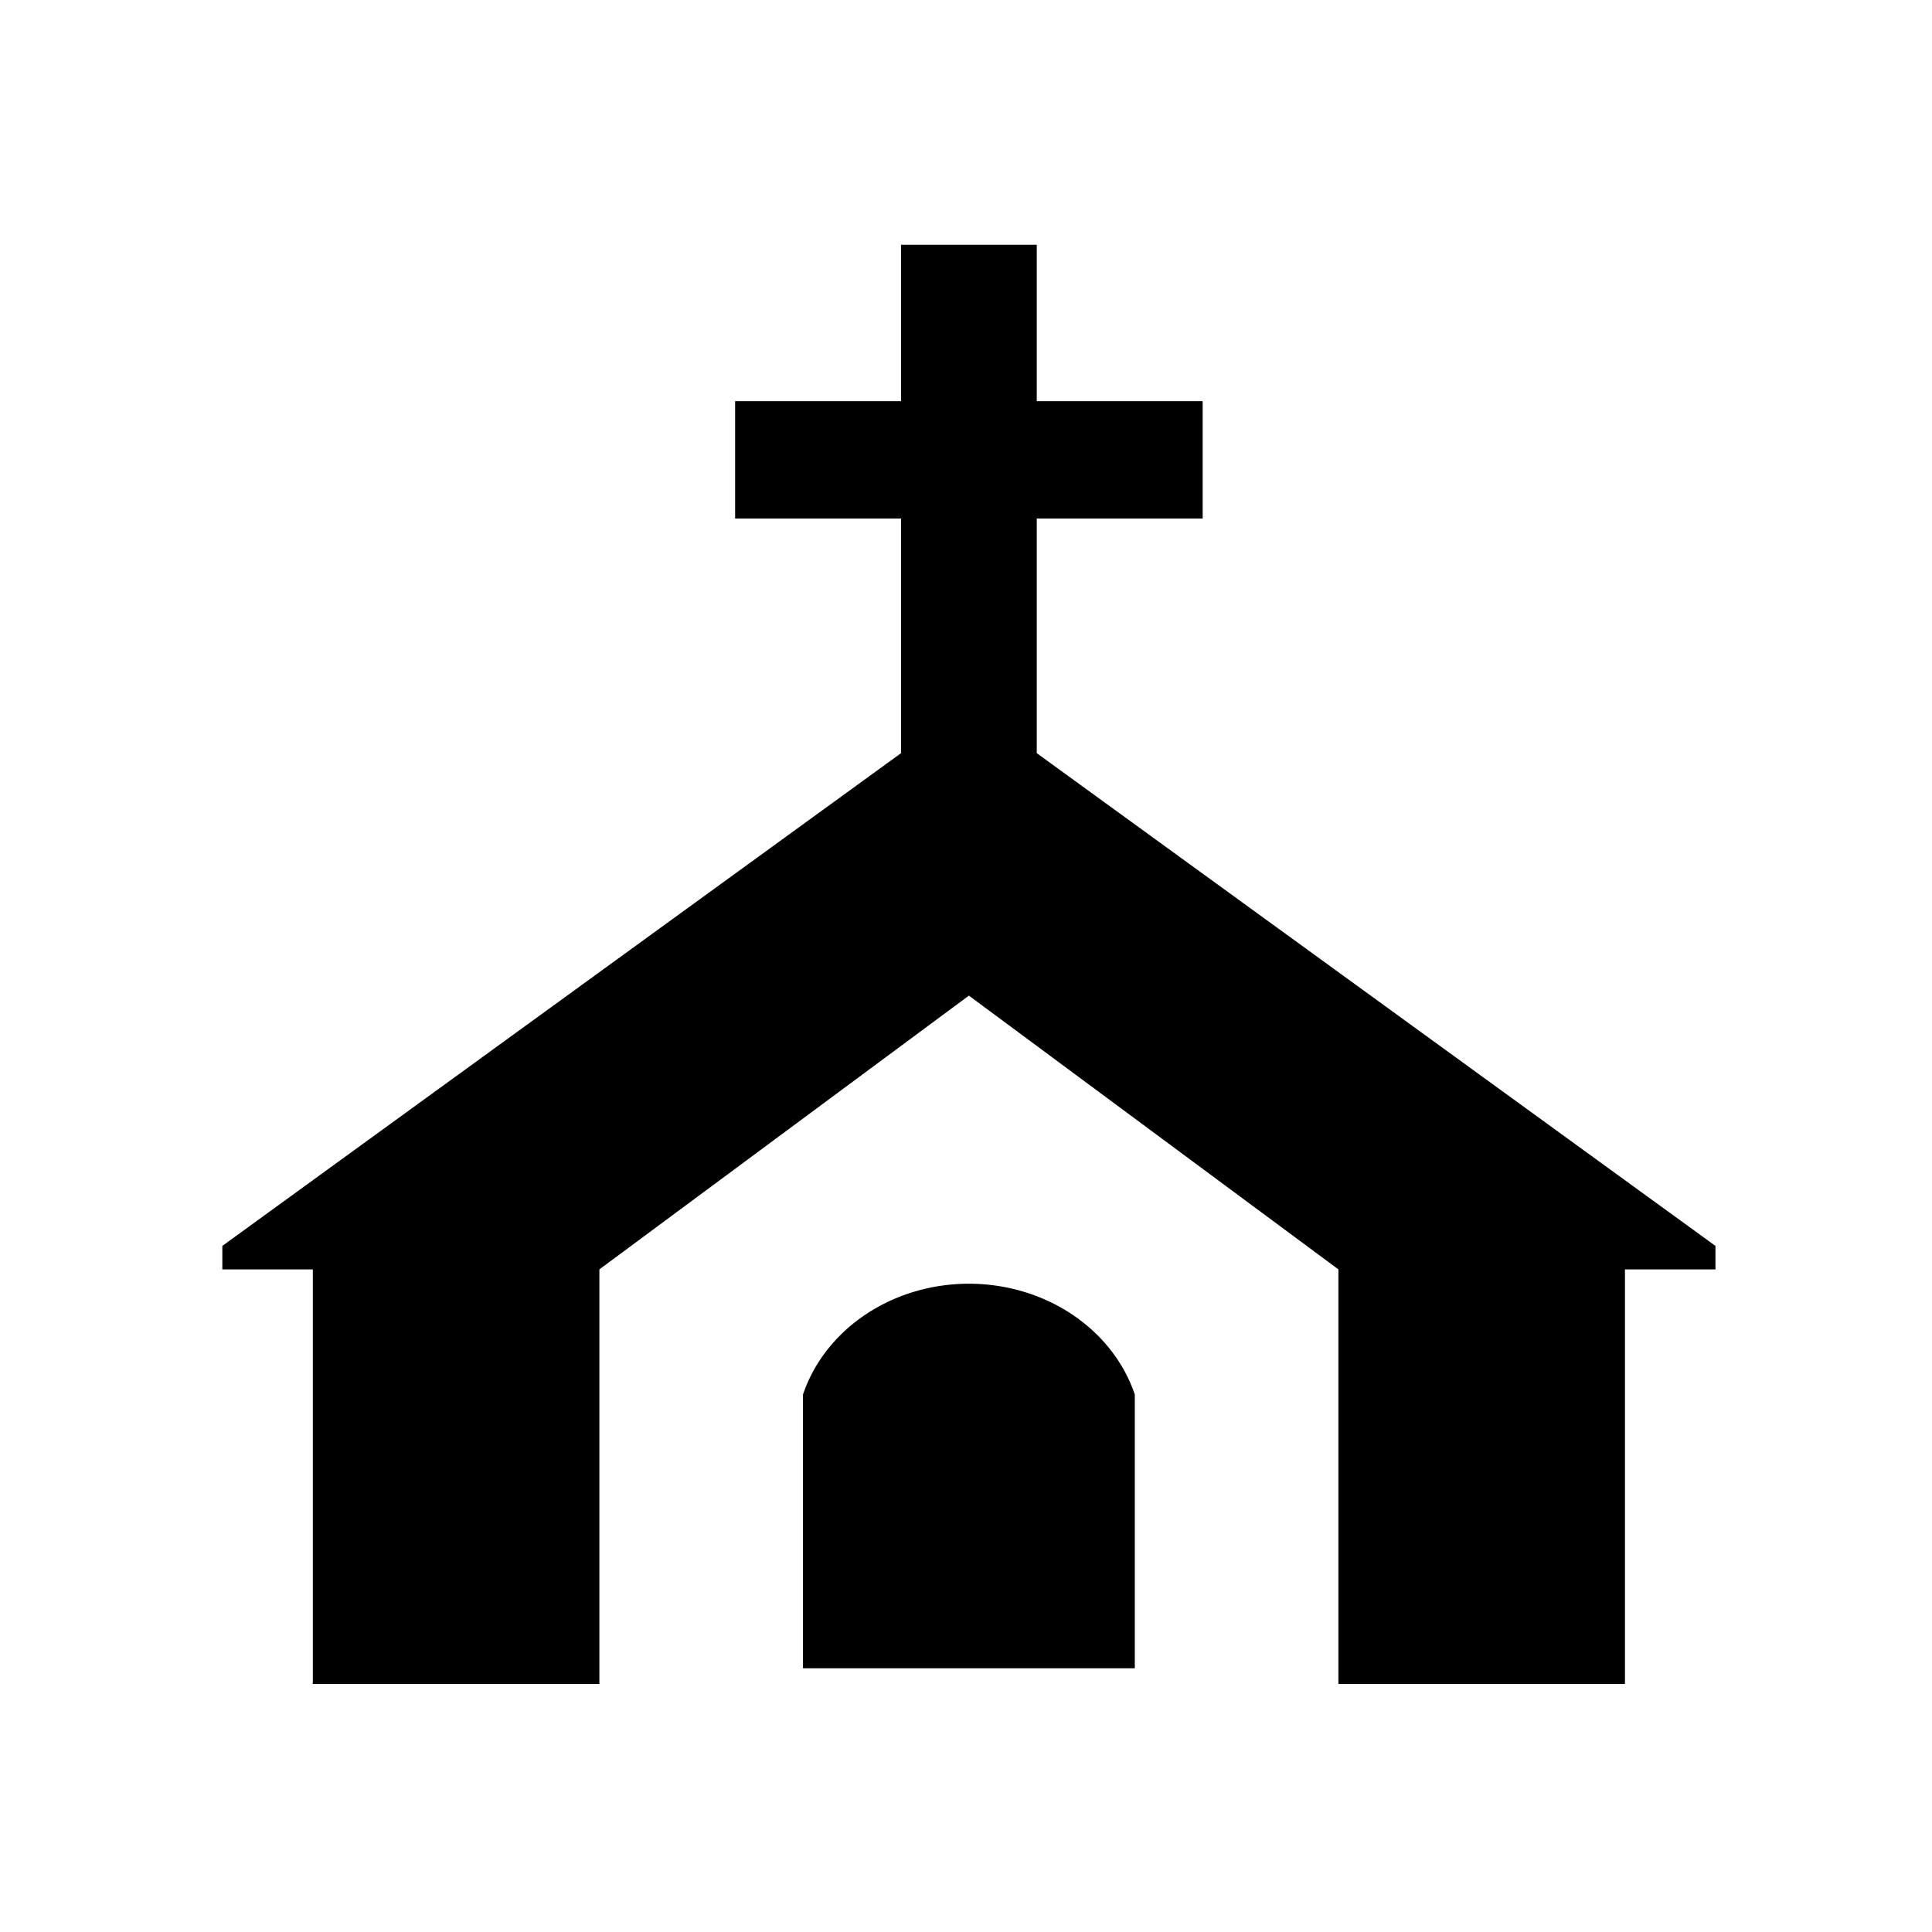 <svg width="124" height="124" xmlns="http://www.w3.org/2000/svg">

 <g id="g3008">
  <title>Layer 1</title>
  <!-- Created with SVG-edit - http://svg-edit.googlecode.com/ -->
  <g id="svg_163">
   <g transform="matrix(0.484 0 0 0.502 -122.818 -122.359)" id="svg_162">
    <title>Layer 1</title>
    <path fill="param(fill) black" d="m391.239,275.037l0,20l22,0l0,15l-22,0l0,30l90,63l0,3l-12,0l0,53l-38,0l0,-53l-49,-35l-49,35l0,53l-38,0l0,-53l-12,0l0,-3l90,-63l0,-30l-22,0l0,-15l22,0l0,-20l18,0zm-31,182l0,-35a23,20 0 0 1 44,0l0,35l-44,0z" id="svg_160"/>
   </g>
  </g>
 </g>
</svg>